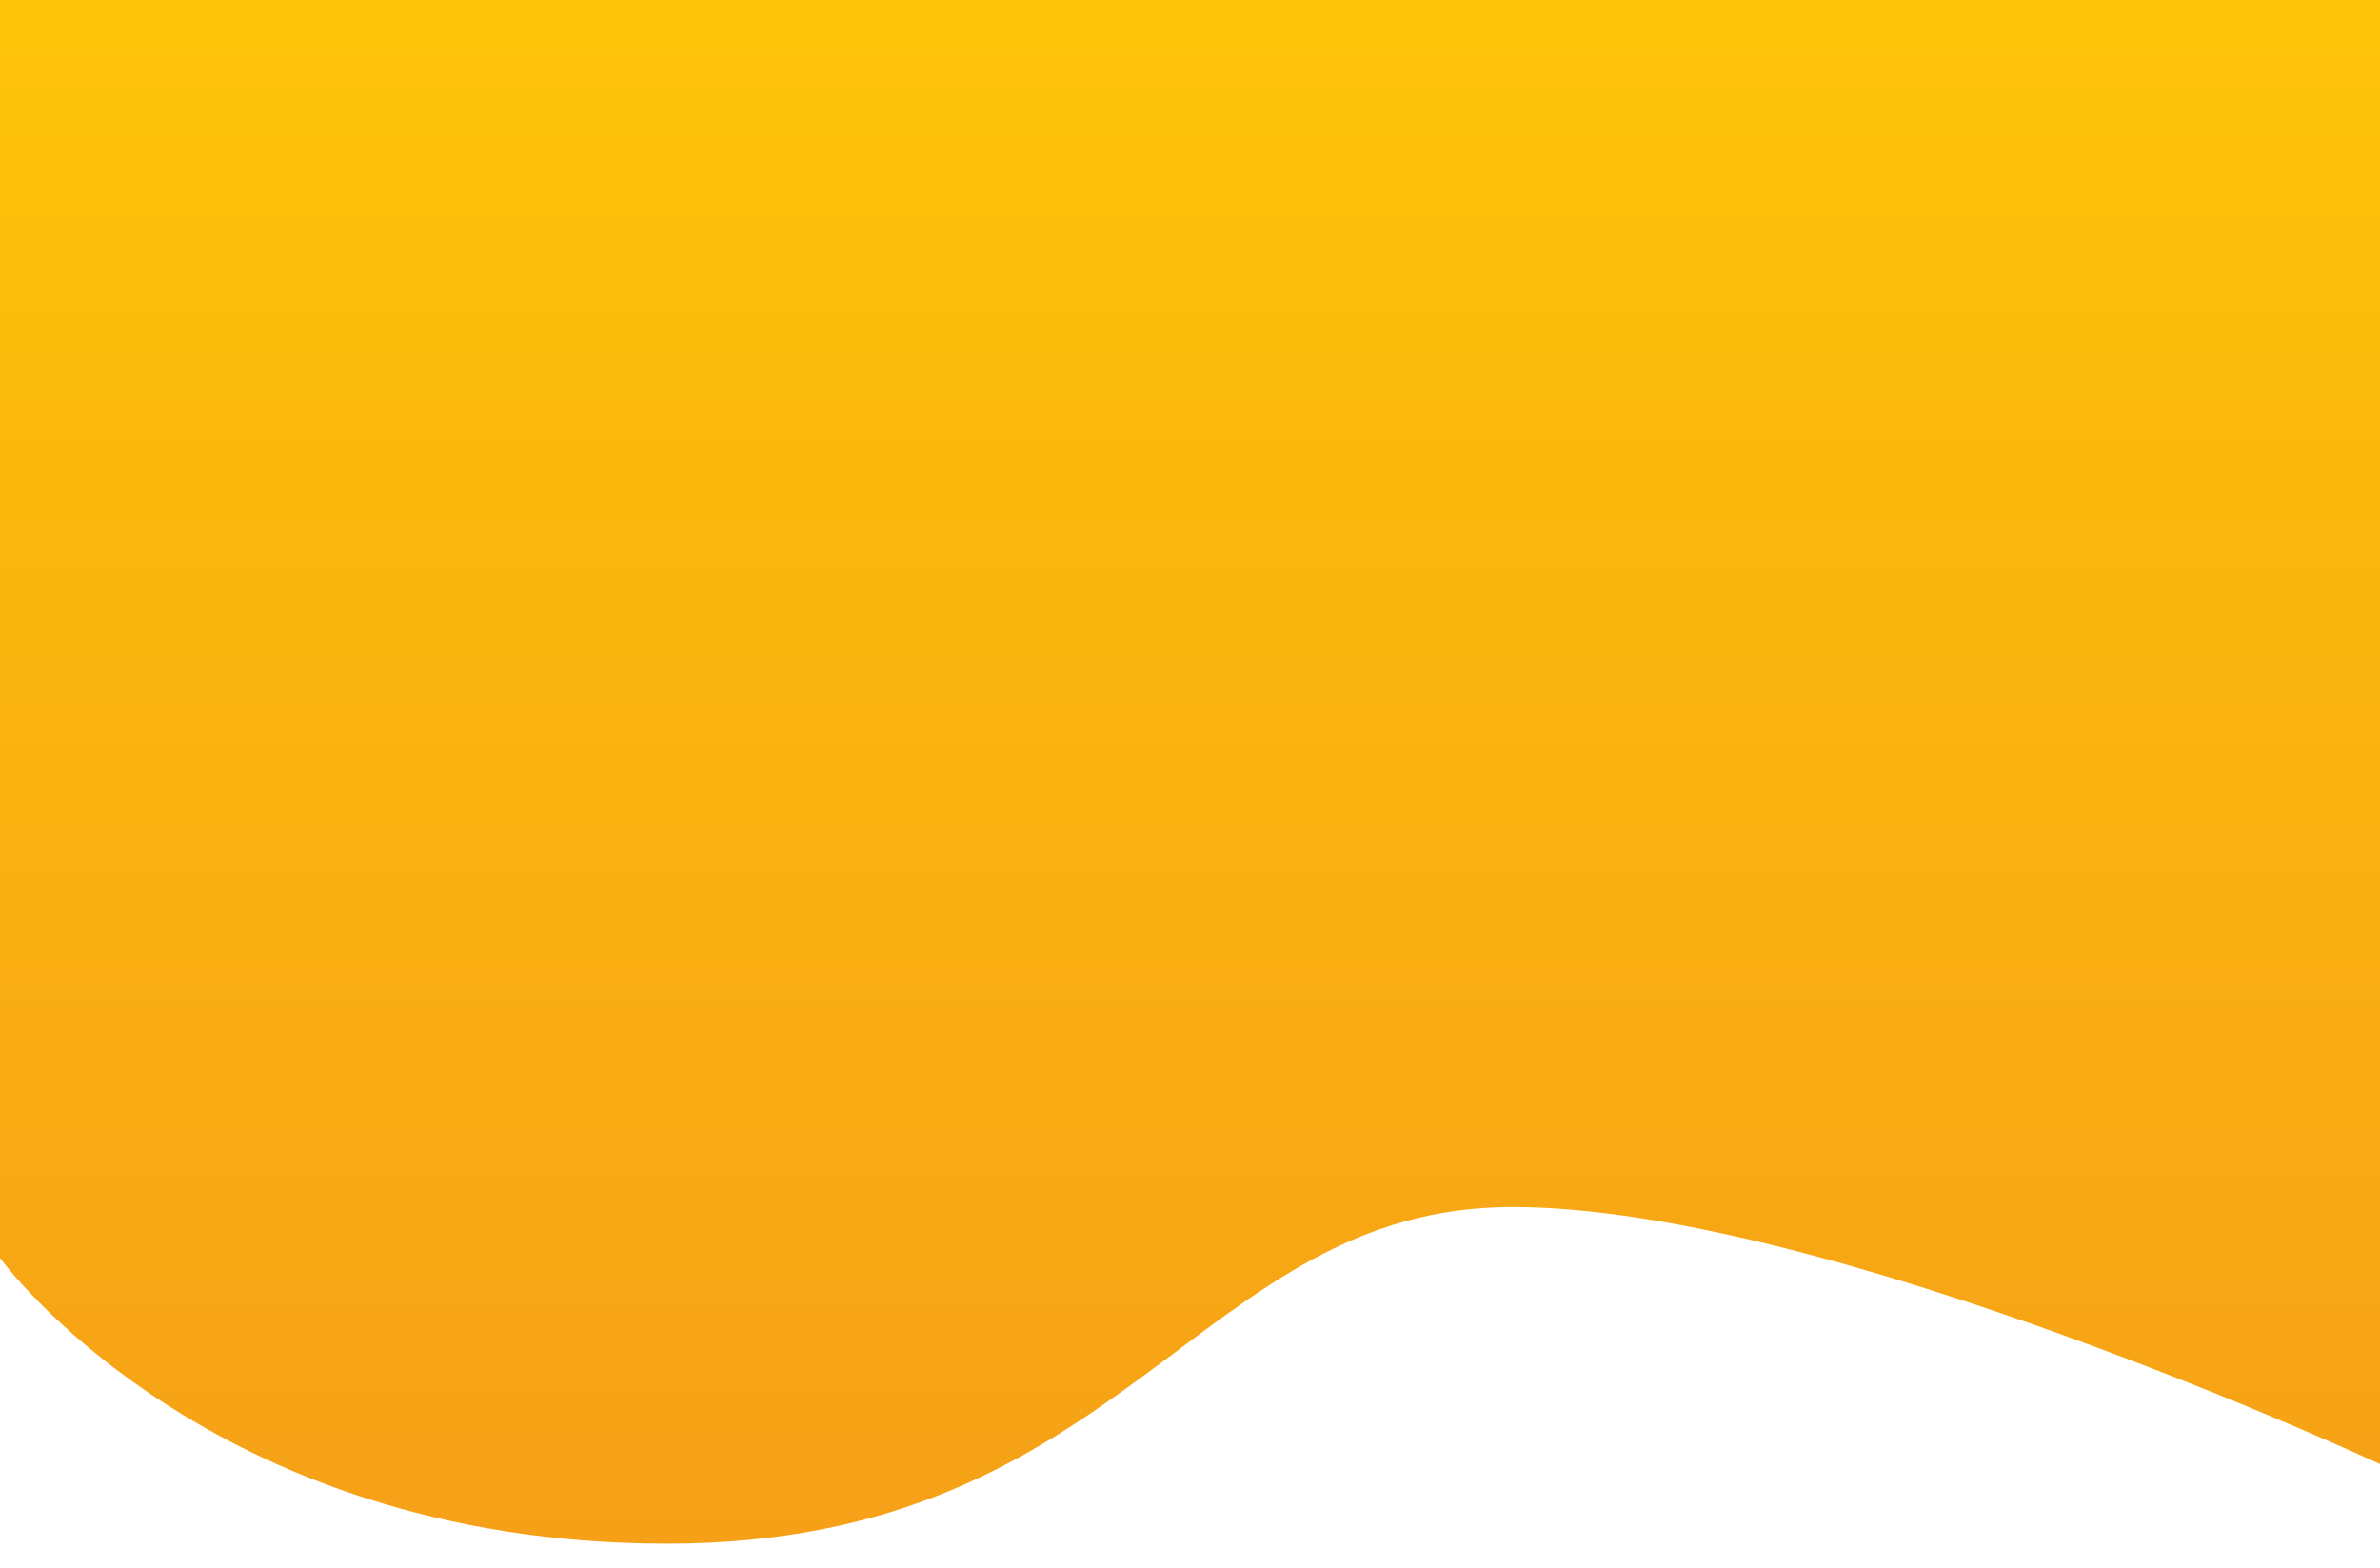 <?xml version="1.0" encoding="utf-8"?>
<!-- Generator: Adobe Illustrator 25.2.1, SVG Export Plug-In . SVG Version: 6.00 Build 0)  -->
<svg version="1.1" id="Capa_1" xmlns="http://www.w3.org/2000/svg" xmlns:xlink="http://www.w3.org/1999/xlink" x="0px" y="0px"
	 viewBox="0 0 1920 1264.96" style="enable-background:new 0 0 1920 1264.96;" xml:space="preserve">
<style type="text/css">
	.st0{fill:url(#Trazado_15_1_);}
</style>
<linearGradient id="Trazado_15_1_" gradientUnits="userSpaceOnUse" x1="1.185" y1="901.116" x2="1.185" y2="900.116" gradientTransform="matrix(1920 0 0 -1245.266 -1315 1122129.625)">
	<stop  offset="0" style="stop-color:#FDC408"/>
	<stop  offset="1" style="stop-color:#F6A017"/>
</linearGradient>
<path id="Trazado_15" class="st0" d="M0,0v1014.79c0,0,166.38,230.47,538.02,230.47s427.73-271.55,682.01-271.55
	S1920,1181.05,1920,1181.05V0H0z"/>
</svg>
